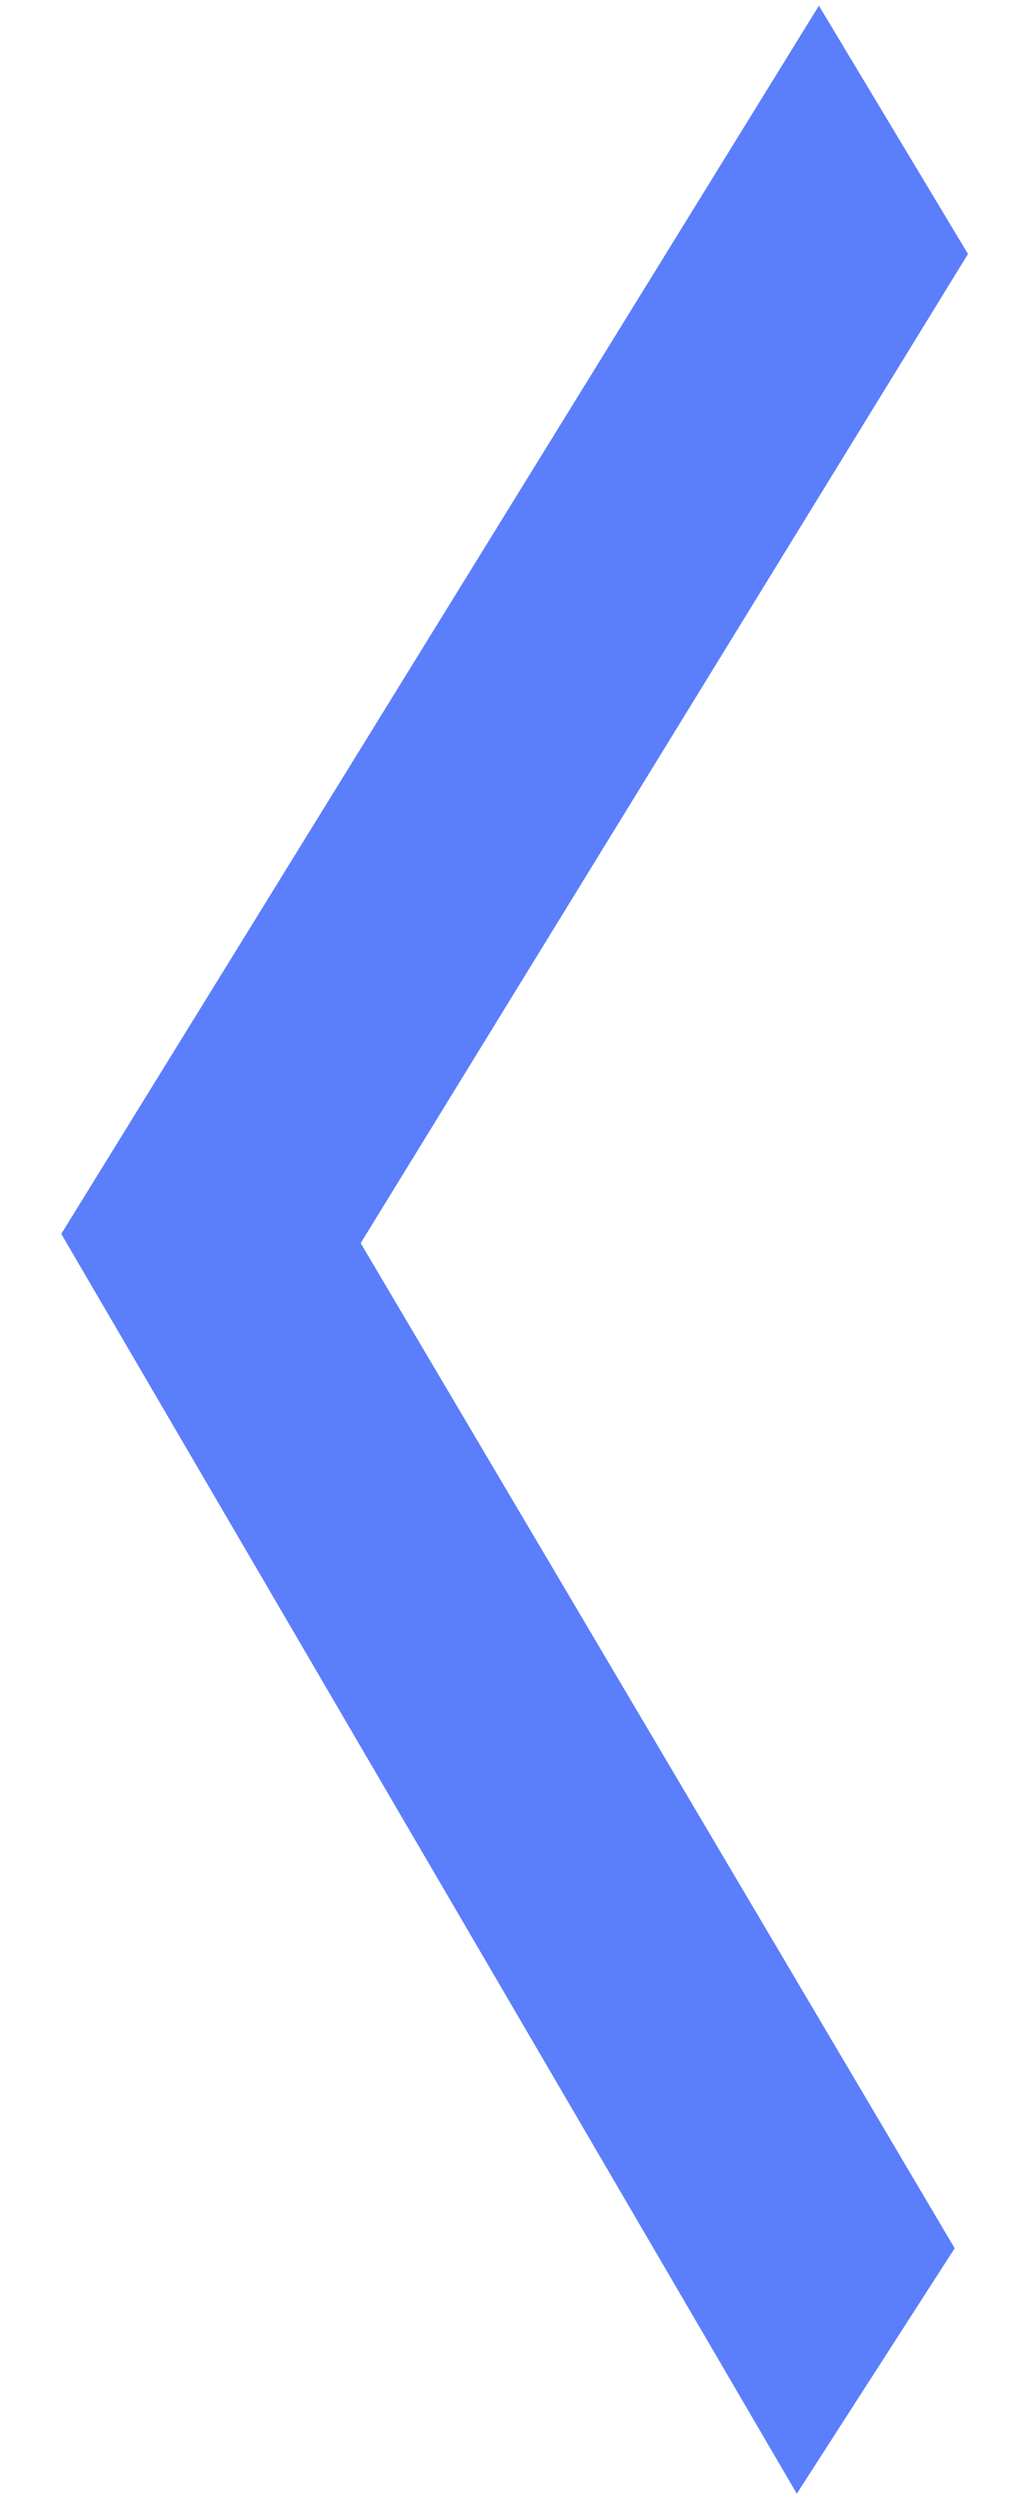 <svg width="7" height="17" viewBox="0 0 7 17" fill="none" xmlns="http://www.w3.org/2000/svg">
<path d="M6 1.724L1.87 8.448L5.907 15.276L5.441 16L1 8.397L5.565 1L6 1.724Z" fill="#5B7EFB" stroke="#5B7EFB"/>
</svg>
